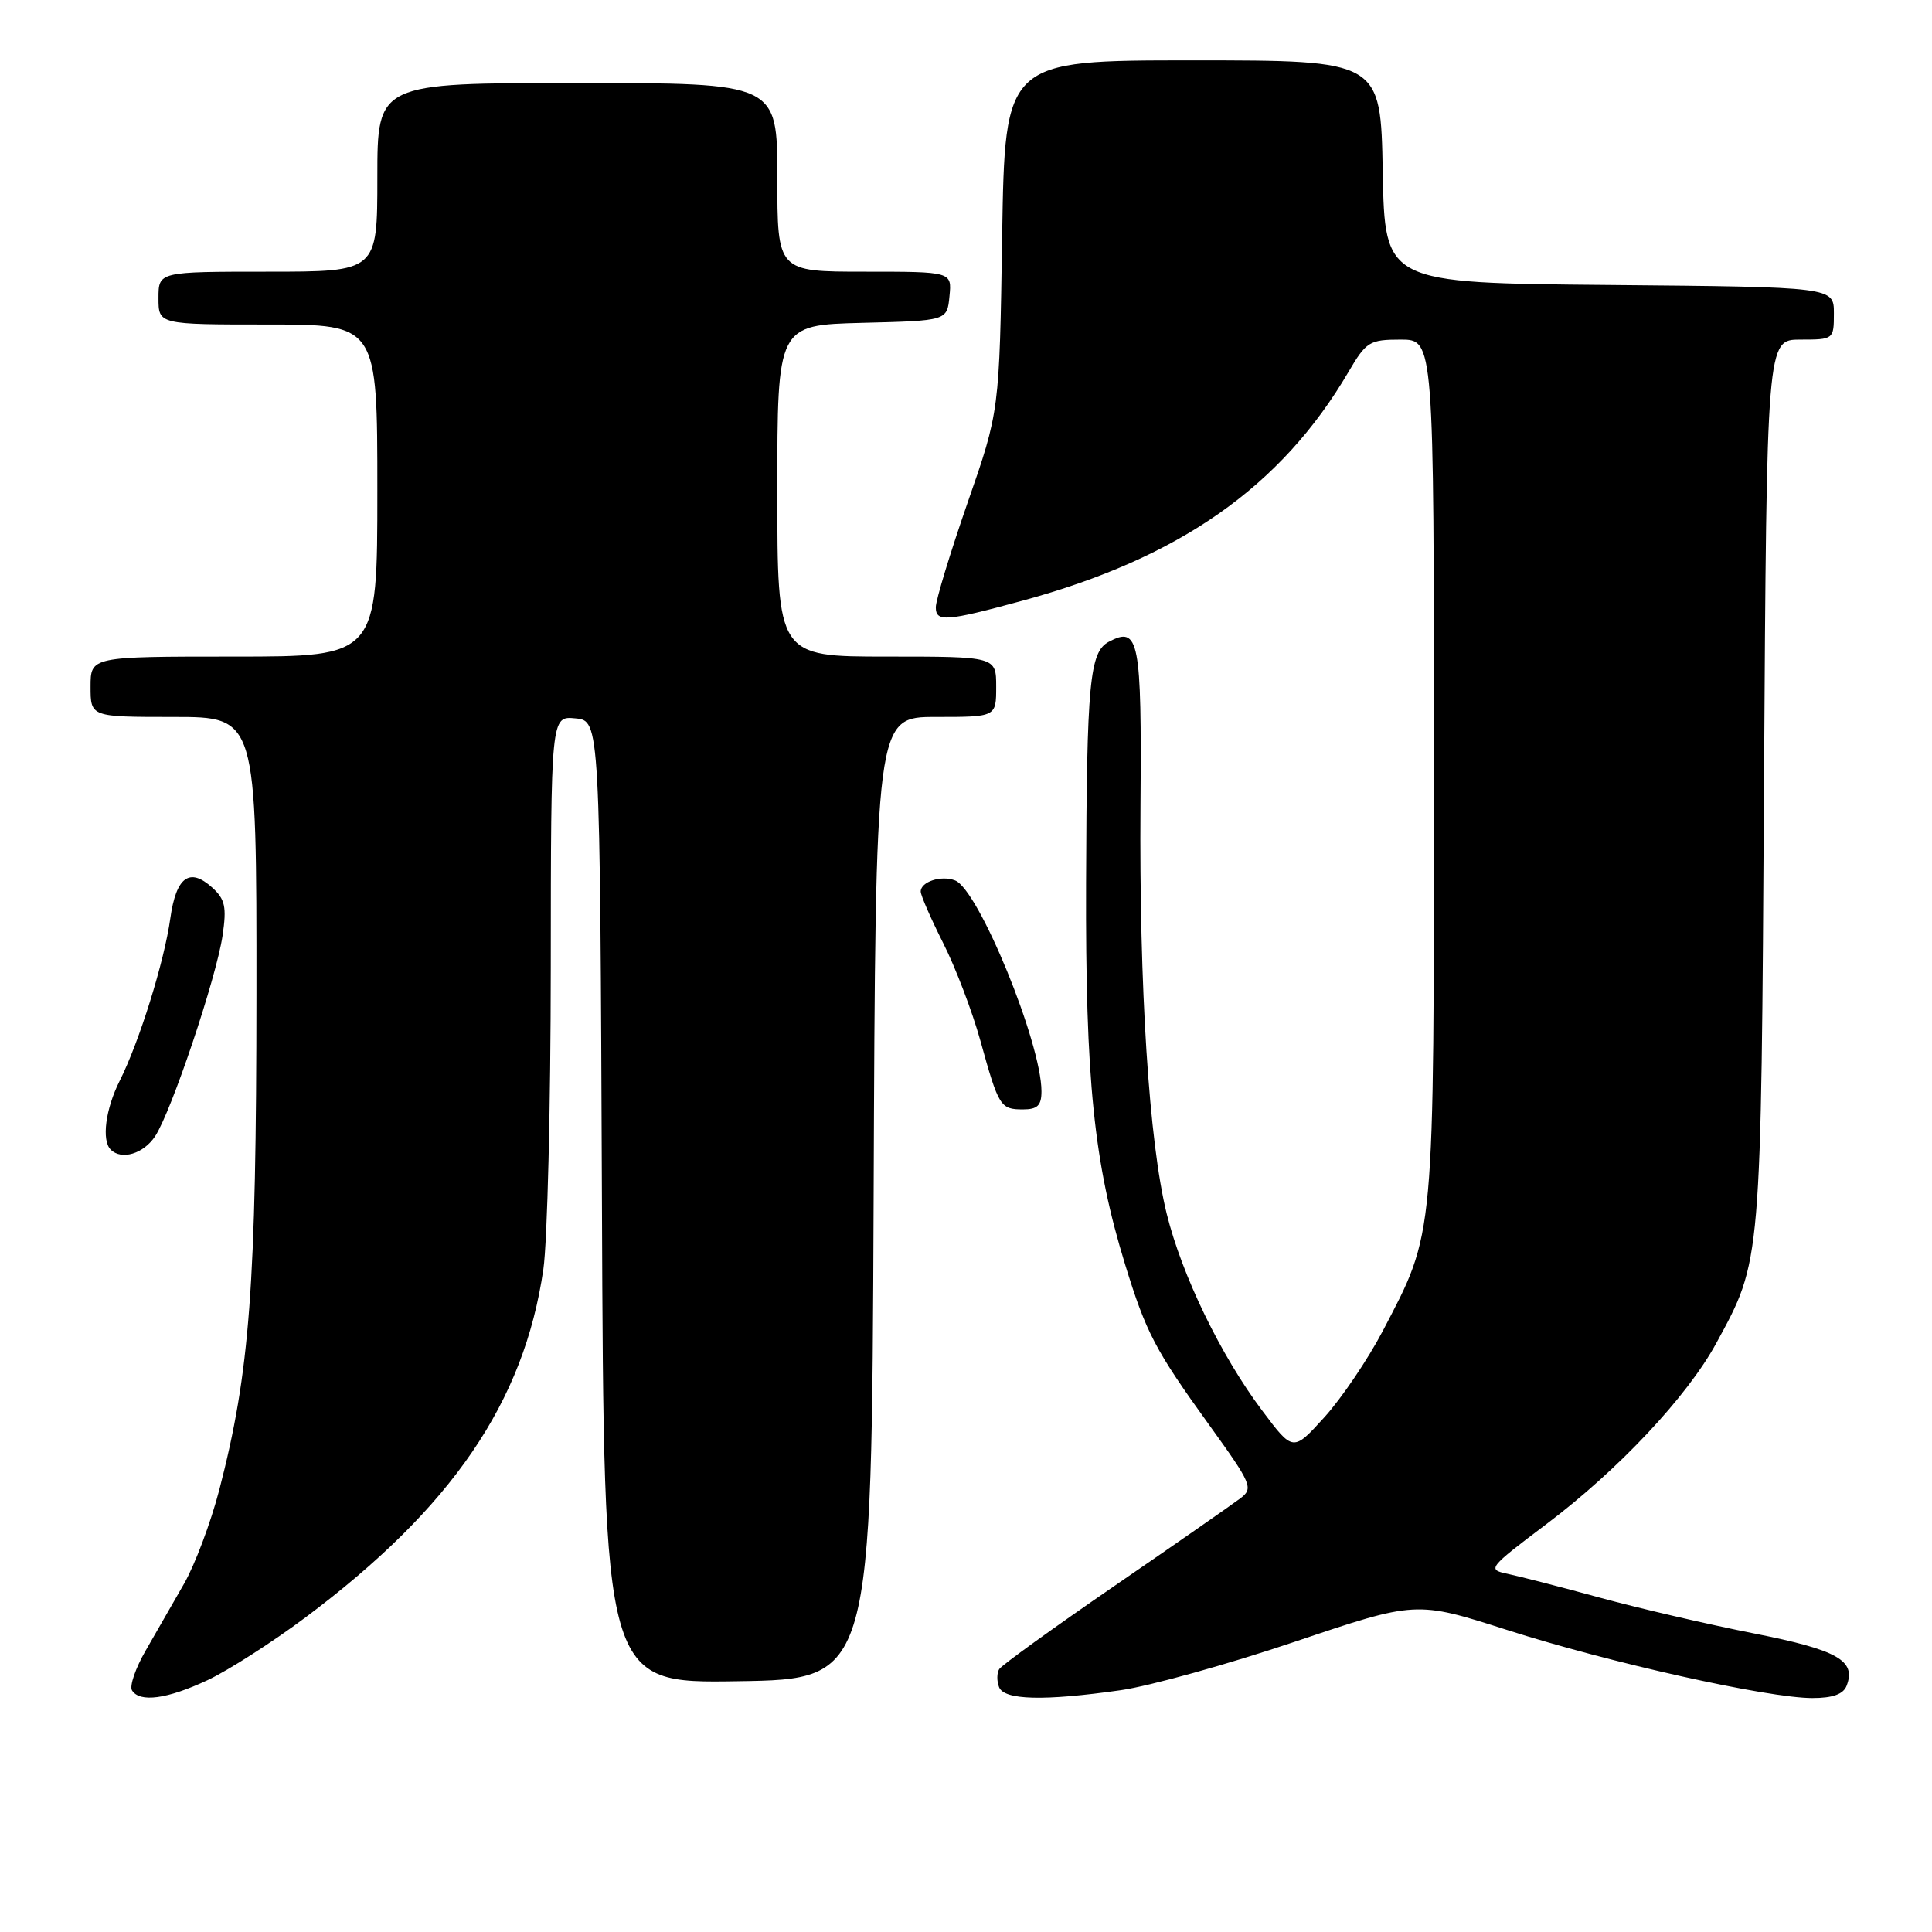 <?xml version="1.0" encoding="UTF-8" standalone="no"?>
<!DOCTYPE svg PUBLIC "-//W3C//DTD SVG 1.1//EN" "http://www.w3.org/Graphics/SVG/1.1/DTD/svg11.dtd" >
<svg xmlns="http://www.w3.org/2000/svg" xmlns:xlink="http://www.w3.org/1999/xlink" version="1.1" viewBox="0 0 256 256">
 <g >
 <path fill="currentColor"
d=" M 27.50 222.63 C 30.25 221.34 36.10 217.59 40.50 214.30 C 59.89 199.78 69.45 185.78 72.00 168.17 C 72.53 164.50 72.97 146.51 72.98 128.19 C 73.00 94.87 73.00 94.87 76.25 95.19 C 79.50 95.50 79.50 95.50 79.76 159.27 C 80.01 223.05 80.01 223.05 97.76 222.77 C 115.50 222.50 115.50 222.50 115.76 158.75 C 116.01 95.00 116.01 95.00 124.01 95.00 C 132.00 95.00 132.00 95.00 132.00 91.00 C 132.00 87.00 132.00 87.00 117.50 87.00 C 103.00 87.00 103.00 87.00 103.00 65.03 C 103.00 43.07 103.00 43.07 114.25 42.78 C 125.50 42.50 125.50 42.50 125.81 39.25 C 126.13 36.00 126.13 36.00 114.56 36.00 C 103.00 36.00 103.00 36.00 103.00 23.50 C 103.00 11.00 103.00 11.00 76.50 11.00 C 50.00 11.00 50.00 11.00 50.00 23.50 C 50.00 36.00 50.00 36.00 35.50 36.00 C 21.00 36.00 21.00 36.00 21.00 39.50 C 21.00 43.00 21.00 43.00 35.50 43.00 C 50.00 43.00 50.00 43.00 50.00 65.00 C 50.00 87.00 50.00 87.00 31.00 87.00 C 12.00 87.00 12.00 87.00 12.00 91.00 C 12.00 95.00 12.00 95.00 23.00 95.00 C 34.00 95.00 34.00 95.00 33.98 131.75 C 33.96 170.49 33.11 181.77 29.06 197.40 C 27.93 201.74 25.82 207.37 24.36 209.90 C 22.91 212.43 20.63 216.40 19.29 218.73 C 17.95 221.05 17.14 223.42 17.49 223.98 C 18.51 225.63 22.15 225.14 27.50 222.63 Z  M 148.50 223.96 C 152.35 223.41 162.73 220.52 171.57 217.54 C 187.64 212.12 187.64 212.12 199.67 215.97 C 213.20 220.31 234.25 225.00 240.15 225.00 C 242.85 225.00 244.26 224.49 244.69 223.36 C 245.97 220.03 243.50 218.63 232.42 216.44 C 226.42 215.26 217.22 213.12 212.00 211.70 C 206.78 210.27 201.25 208.85 199.72 208.53 C 197.04 207.97 197.23 207.74 204.91 201.95 C 214.45 194.76 223.57 185.05 227.42 177.97 C 233.42 166.95 233.35 167.76 233.74 103.75 C 234.10 45.00 234.10 45.00 238.55 45.00 C 242.97 45.00 243.00 44.97 243.00 41.51 C 243.00 38.03 243.00 38.03 213.25 37.76 C 183.50 37.50 183.50 37.50 183.22 22.75 C 182.95 8.00 182.95 8.00 158.05 8.00 C 133.16 8.00 133.16 8.00 132.79 31.25 C 132.43 54.50 132.43 54.50 128.21 66.61 C 125.90 73.27 124.00 79.51 124.00 80.47 C 124.00 82.45 125.37 82.35 135.50 79.59 C 156.33 73.92 169.77 64.48 178.67 49.30 C 181.03 45.27 181.46 45.00 185.60 45.00 C 190.00 45.00 190.00 45.00 190.00 101.82 C 190.00 164.85 190.16 163.08 183.23 176.35 C 181.26 180.11 177.78 185.26 175.50 187.78 C 171.34 192.37 171.34 192.37 167.26 186.93 C 161.78 179.65 156.60 168.97 154.59 160.81 C 152.25 151.32 150.94 130.87 151.12 106.65 C 151.29 84.78 150.92 82.90 146.92 85.04 C 144.38 86.40 144.00 90.37 143.91 117.02 C 143.82 143.14 144.94 154.09 149.08 167.54 C 151.87 176.61 153.06 178.88 160.22 188.81 C 165.89 196.68 166.11 197.20 164.35 198.54 C 163.33 199.31 155.86 204.52 147.73 210.10 C 139.61 215.68 132.71 220.66 132.40 221.17 C 132.08 221.68 132.07 222.75 132.38 223.55 C 133.04 225.28 138.33 225.41 148.50 223.96 Z  M 20.56 150.55 C 22.72 147.25 28.65 129.61 29.49 123.98 C 30.05 120.17 29.83 119.16 28.12 117.61 C 25.12 114.89 23.34 116.19 22.57 121.67 C 21.77 127.42 18.46 138.04 15.86 143.21 C 13.98 146.95 13.44 151.11 14.67 152.33 C 16.10 153.77 19.03 152.88 20.56 150.55 Z  M 138.00 144.61 C 138.00 138.21 129.66 117.85 126.55 116.66 C 124.71 115.95 122.00 116.83 122.00 118.14 C 122.00 118.64 123.34 121.71 124.97 124.95 C 126.61 128.19 128.83 134.02 129.91 137.91 C 132.33 146.65 132.55 147.00 135.56 147.00 C 137.47 147.00 138.00 146.48 138.00 144.61 Z "/>
</g>
</svg>